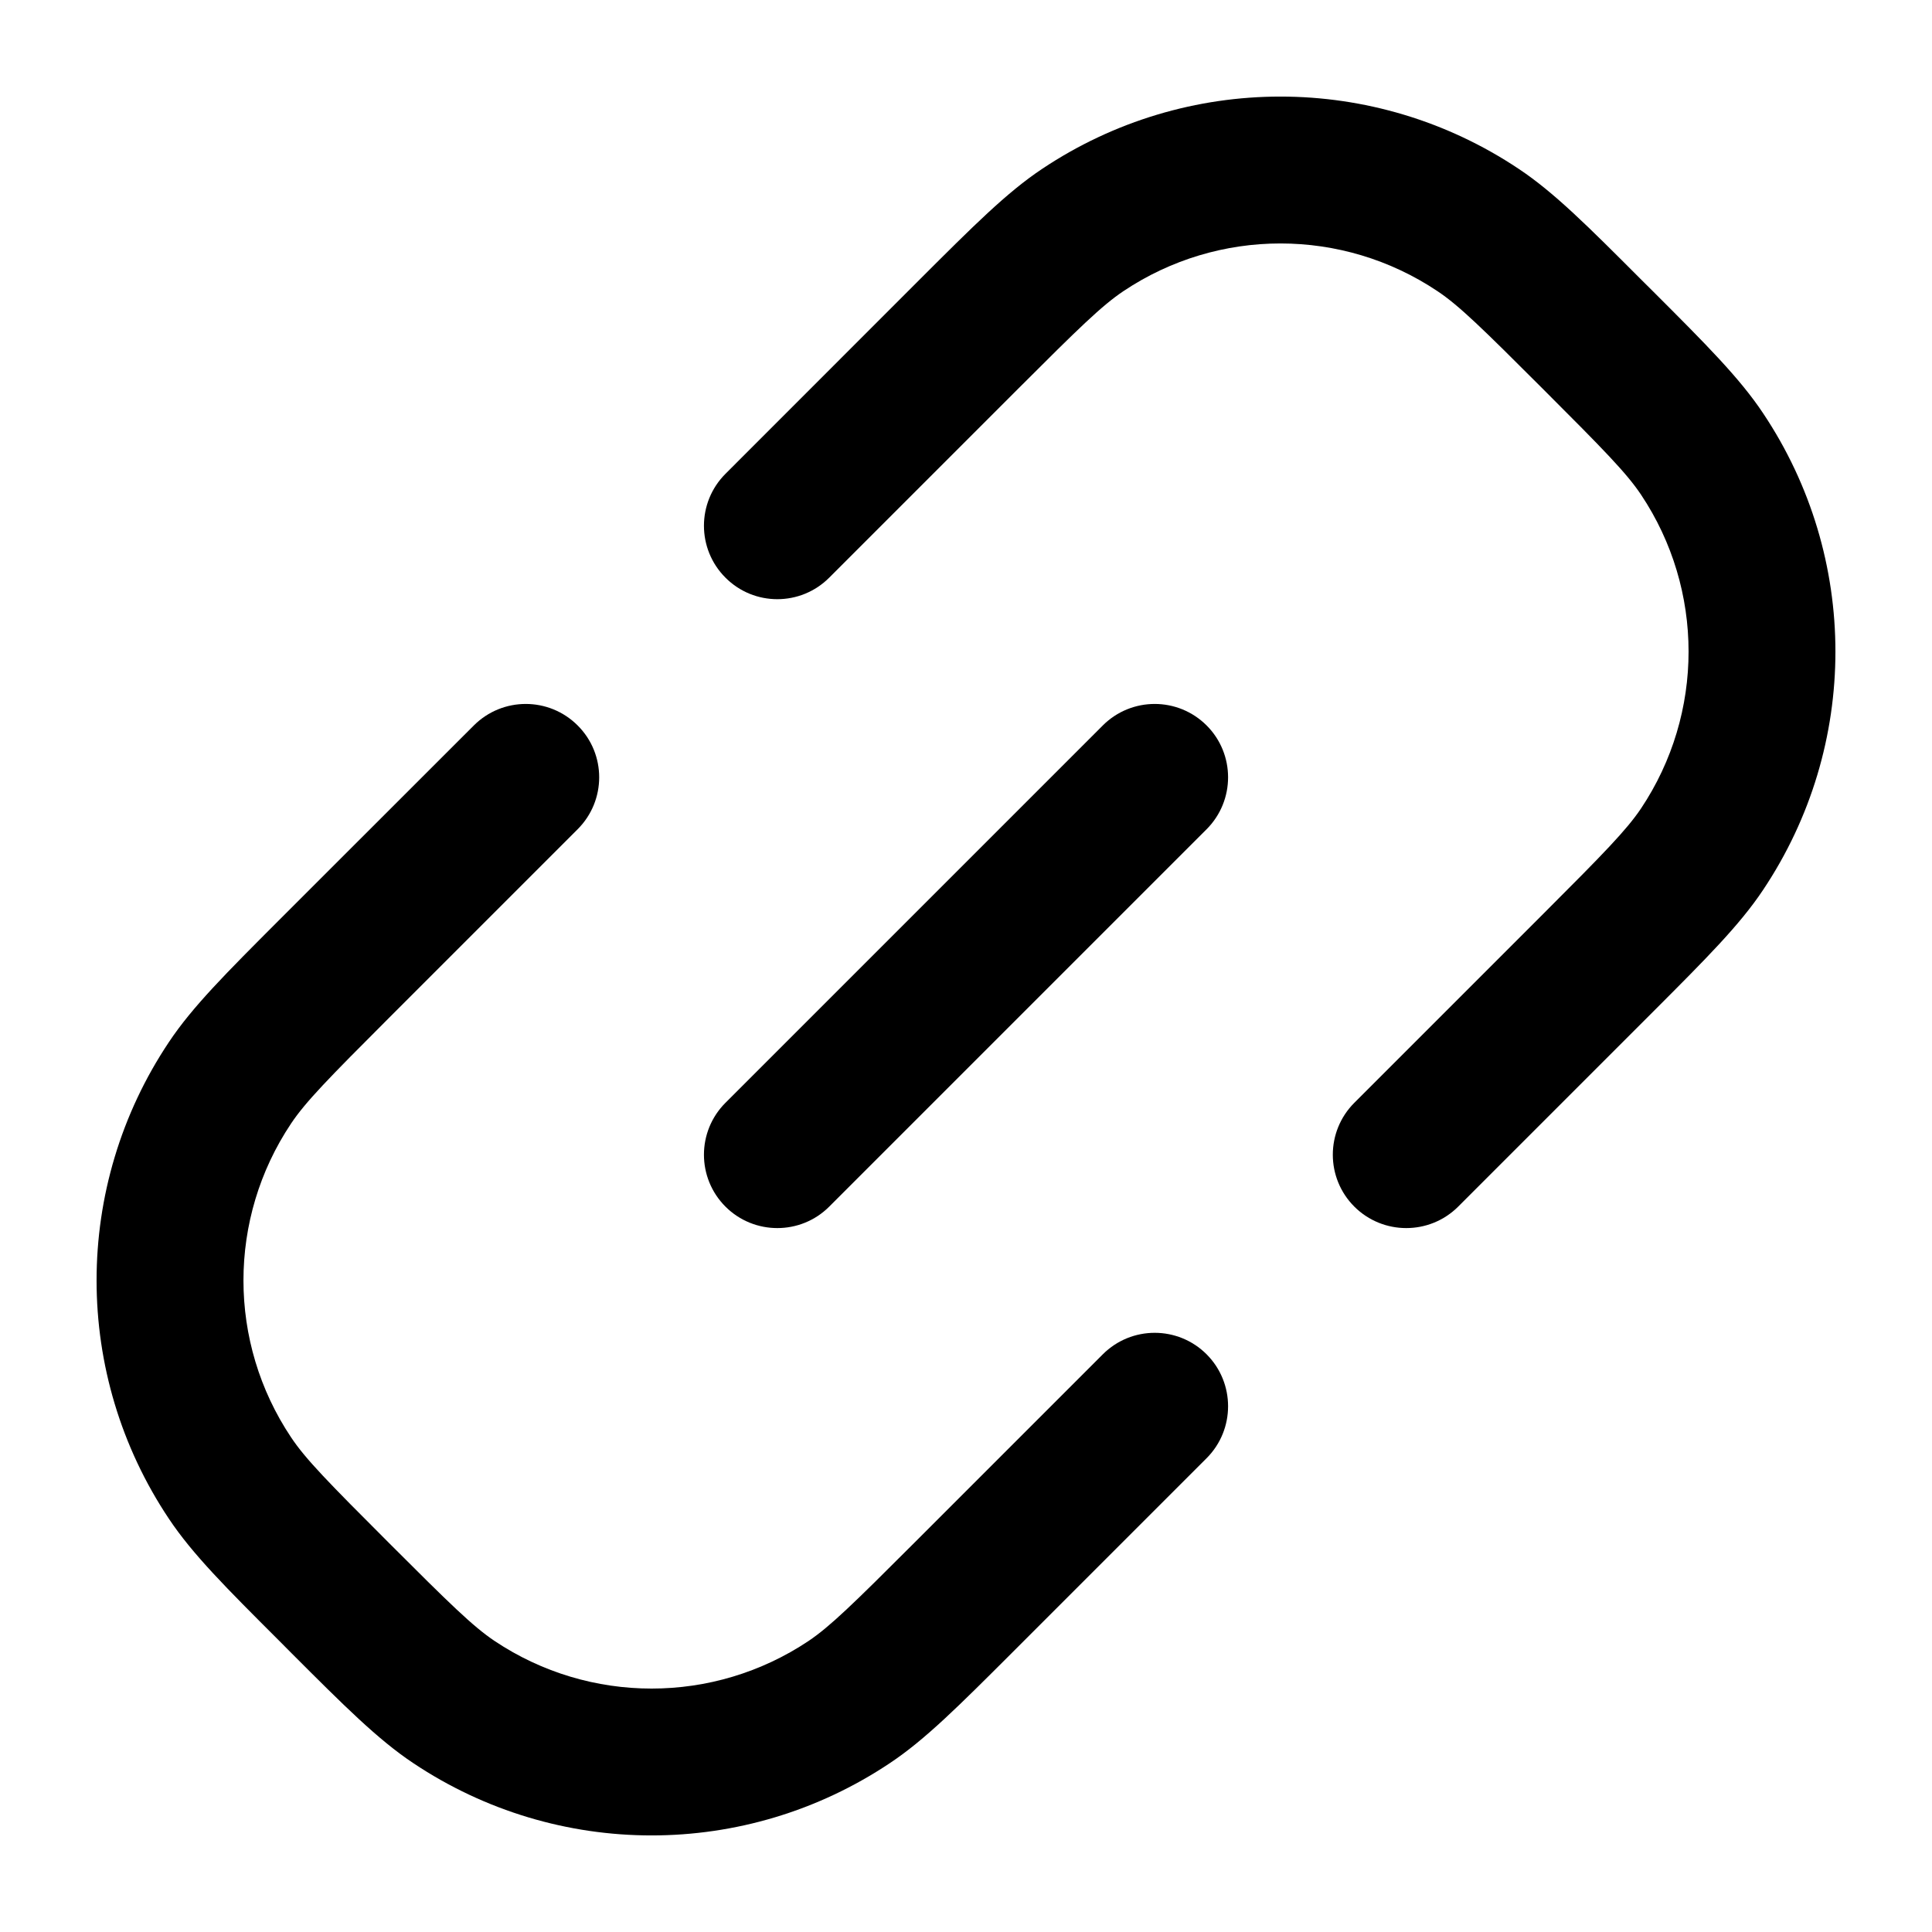 <svg width="20" height="20" viewBox="0 0 20 20" fill="currentcolor" xmlns="http://www.w3.org/2000/svg">
  <path d="M15.723 1.749C14.229 0.75 12.281 0.75 10.787 1.749C10.422 1.992 10.071 2.344 9.53 2.884L7.51 4.905C7.213 5.202 7.213 5.683 7.51 5.98C7.806 6.277 8.287 6.277 8.584 5.98L10.537 4.027C11.168 3.396 11.408 3.162 11.631 3.013C12.614 2.356 13.896 2.356 14.879 3.013C15.103 3.162 15.342 3.396 15.973 4.027C16.604 4.658 16.838 4.897 16.988 5.121C17.644 6.104 17.644 7.386 16.988 8.369C16.838 8.592 16.604 8.832 15.973 9.463L14.02 11.416C13.723 11.713 13.723 12.194 14.02 12.491C14.317 12.787 14.798 12.787 15.095 12.491L17.116 10.47C17.656 9.929 18.008 9.578 18.251 9.213C19.25 7.719 19.25 5.771 18.251 4.277C18.008 3.912 17.656 3.56 17.116 3.02L16.98 2.885C16.44 2.344 16.088 1.992 15.723 1.749Z" fill="currentcolor" />
  <path d="M12.491 7.51C12.194 7.213 11.713 7.213 11.416 7.51L7.51 11.416C7.213 11.713 7.213 12.194 7.51 12.491C7.806 12.787 8.288 12.787 8.584 12.491L12.491 8.584C12.787 8.287 12.787 7.806 12.491 7.51Z" fill="currentcolor" />
  <path d="M5.98 7.51C5.683 7.213 5.202 7.213 4.905 7.51L2.884 9.53C2.344 10.071 1.992 10.422 1.749 10.787C0.75 12.281 0.75 14.229 1.749 15.723C1.992 16.088 2.344 16.44 2.885 16.98L3.02 17.116C3.56 17.656 3.912 18.008 4.277 18.251C5.771 19.25 7.719 19.25 9.213 18.251C9.578 18.008 9.929 17.656 10.47 17.116L12.491 15.095C12.787 14.798 12.787 14.317 12.491 14.02C12.194 13.723 11.713 13.723 11.416 14.02L9.463 15.973C8.832 16.604 8.592 16.838 8.369 16.988C7.386 17.644 6.104 17.644 5.121 16.988C4.897 16.838 4.658 16.604 4.027 15.973C3.396 15.342 3.162 15.103 3.013 14.879C2.356 13.896 2.356 12.614 3.013 11.631C3.162 11.408 3.396 11.168 4.027 10.537L5.98 8.584C6.277 8.287 6.277 7.806 5.98 7.51Z" fill="currentcolor" />
</svg>
